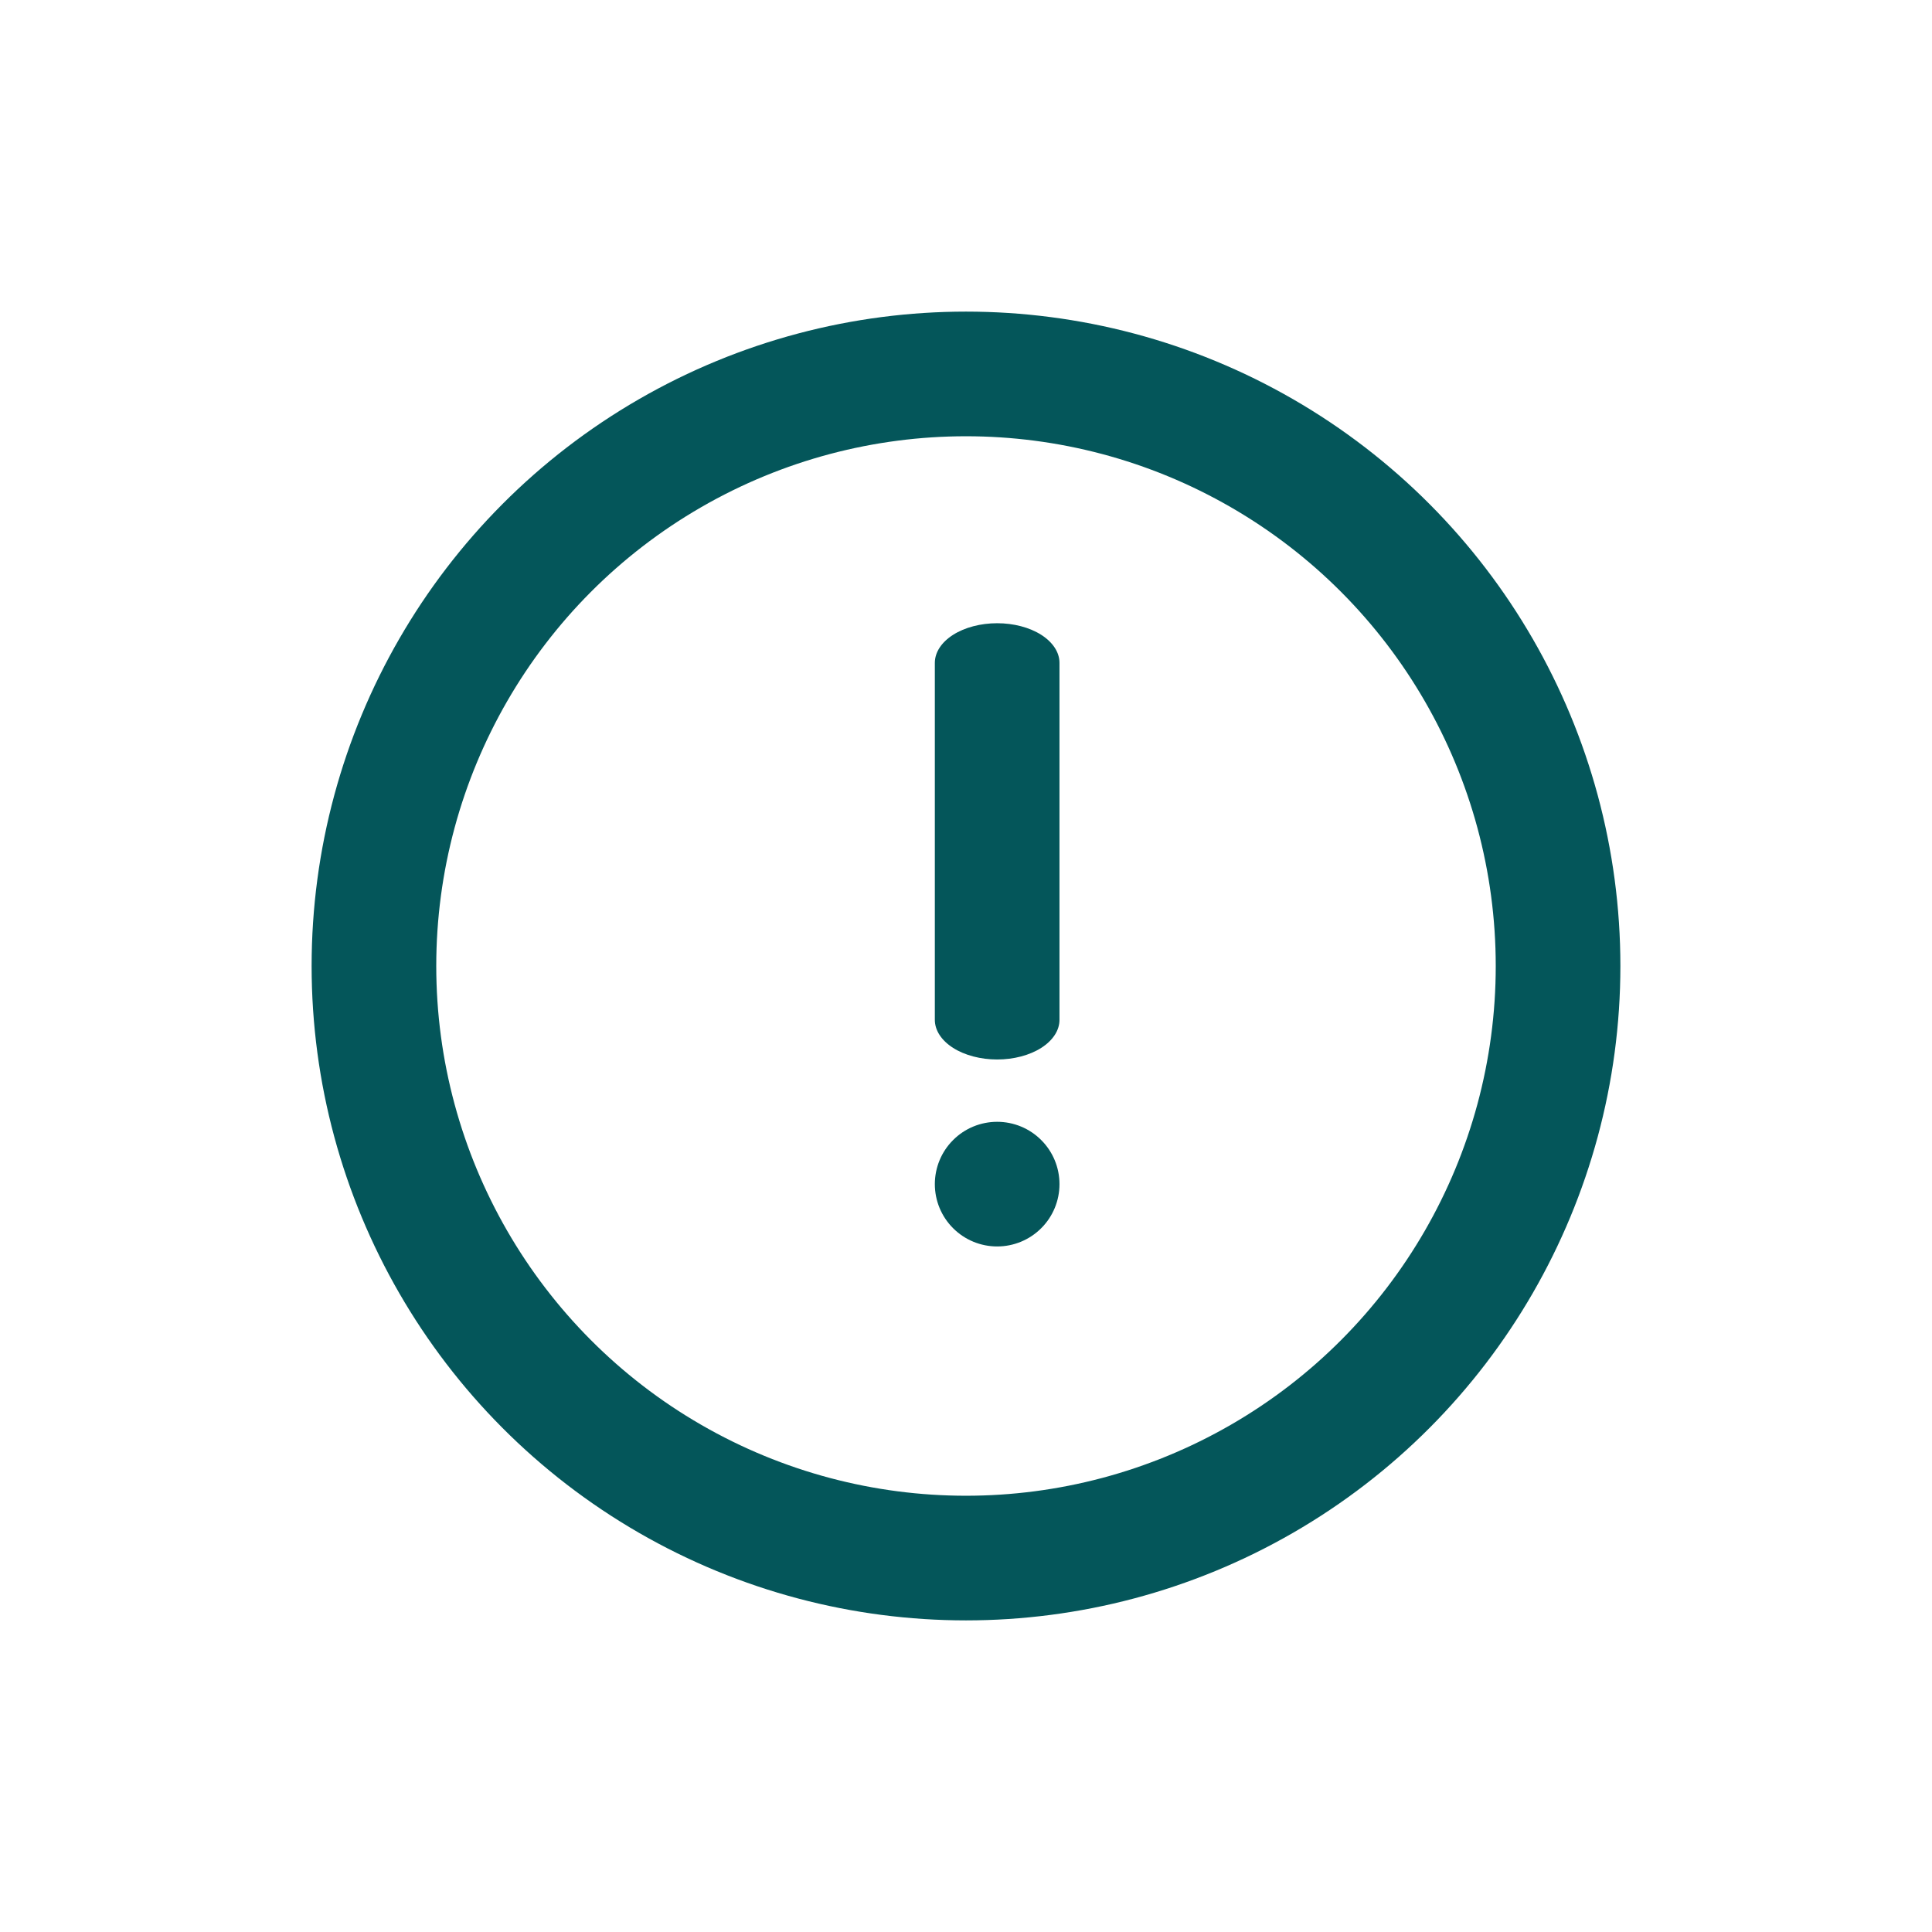 <svg width="31" height="31" viewBox="0 0 31 31" fill="none" xmlns="http://www.w3.org/2000/svg">
<circle cx="15.5" cy="15.5" r="9.5" stroke="#04565A" stroke-width="2"/>
<path fill-rule="evenodd" clip-rule="evenodd" d="M16 10C16.265 10 16.52 10.067 16.707 10.186C16.895 10.306 17 10.468 17 10.636V16.364C17 16.532 16.895 16.694 16.707 16.814C16.52 16.933 16.265 17 16 17C15.735 17 15.48 16.933 15.293 16.814C15.105 16.694 15 16.532 15 16.364V10.636C15 10.468 15.105 10.306 15.293 10.186C15.48 10.067 15.735 10 16 10V10Z" fill="#04565A"/>
<path fill-rule="evenodd" clip-rule="evenodd" d="M16 20C16.265 20 16.52 19.895 16.707 19.707C16.895 19.52 17 19.265 17 19C17 18.735 16.895 18.48 16.707 18.293C16.52 18.105 16.265 18 16 18C15.735 18 15.48 18.105 15.293 18.293C15.105 18.48 15 18.735 15 19C15 19.265 15.105 19.52 15.293 19.707C15.48 19.895 15.735 20 16 20V20Z" fill="#04565A"/>
</svg>
